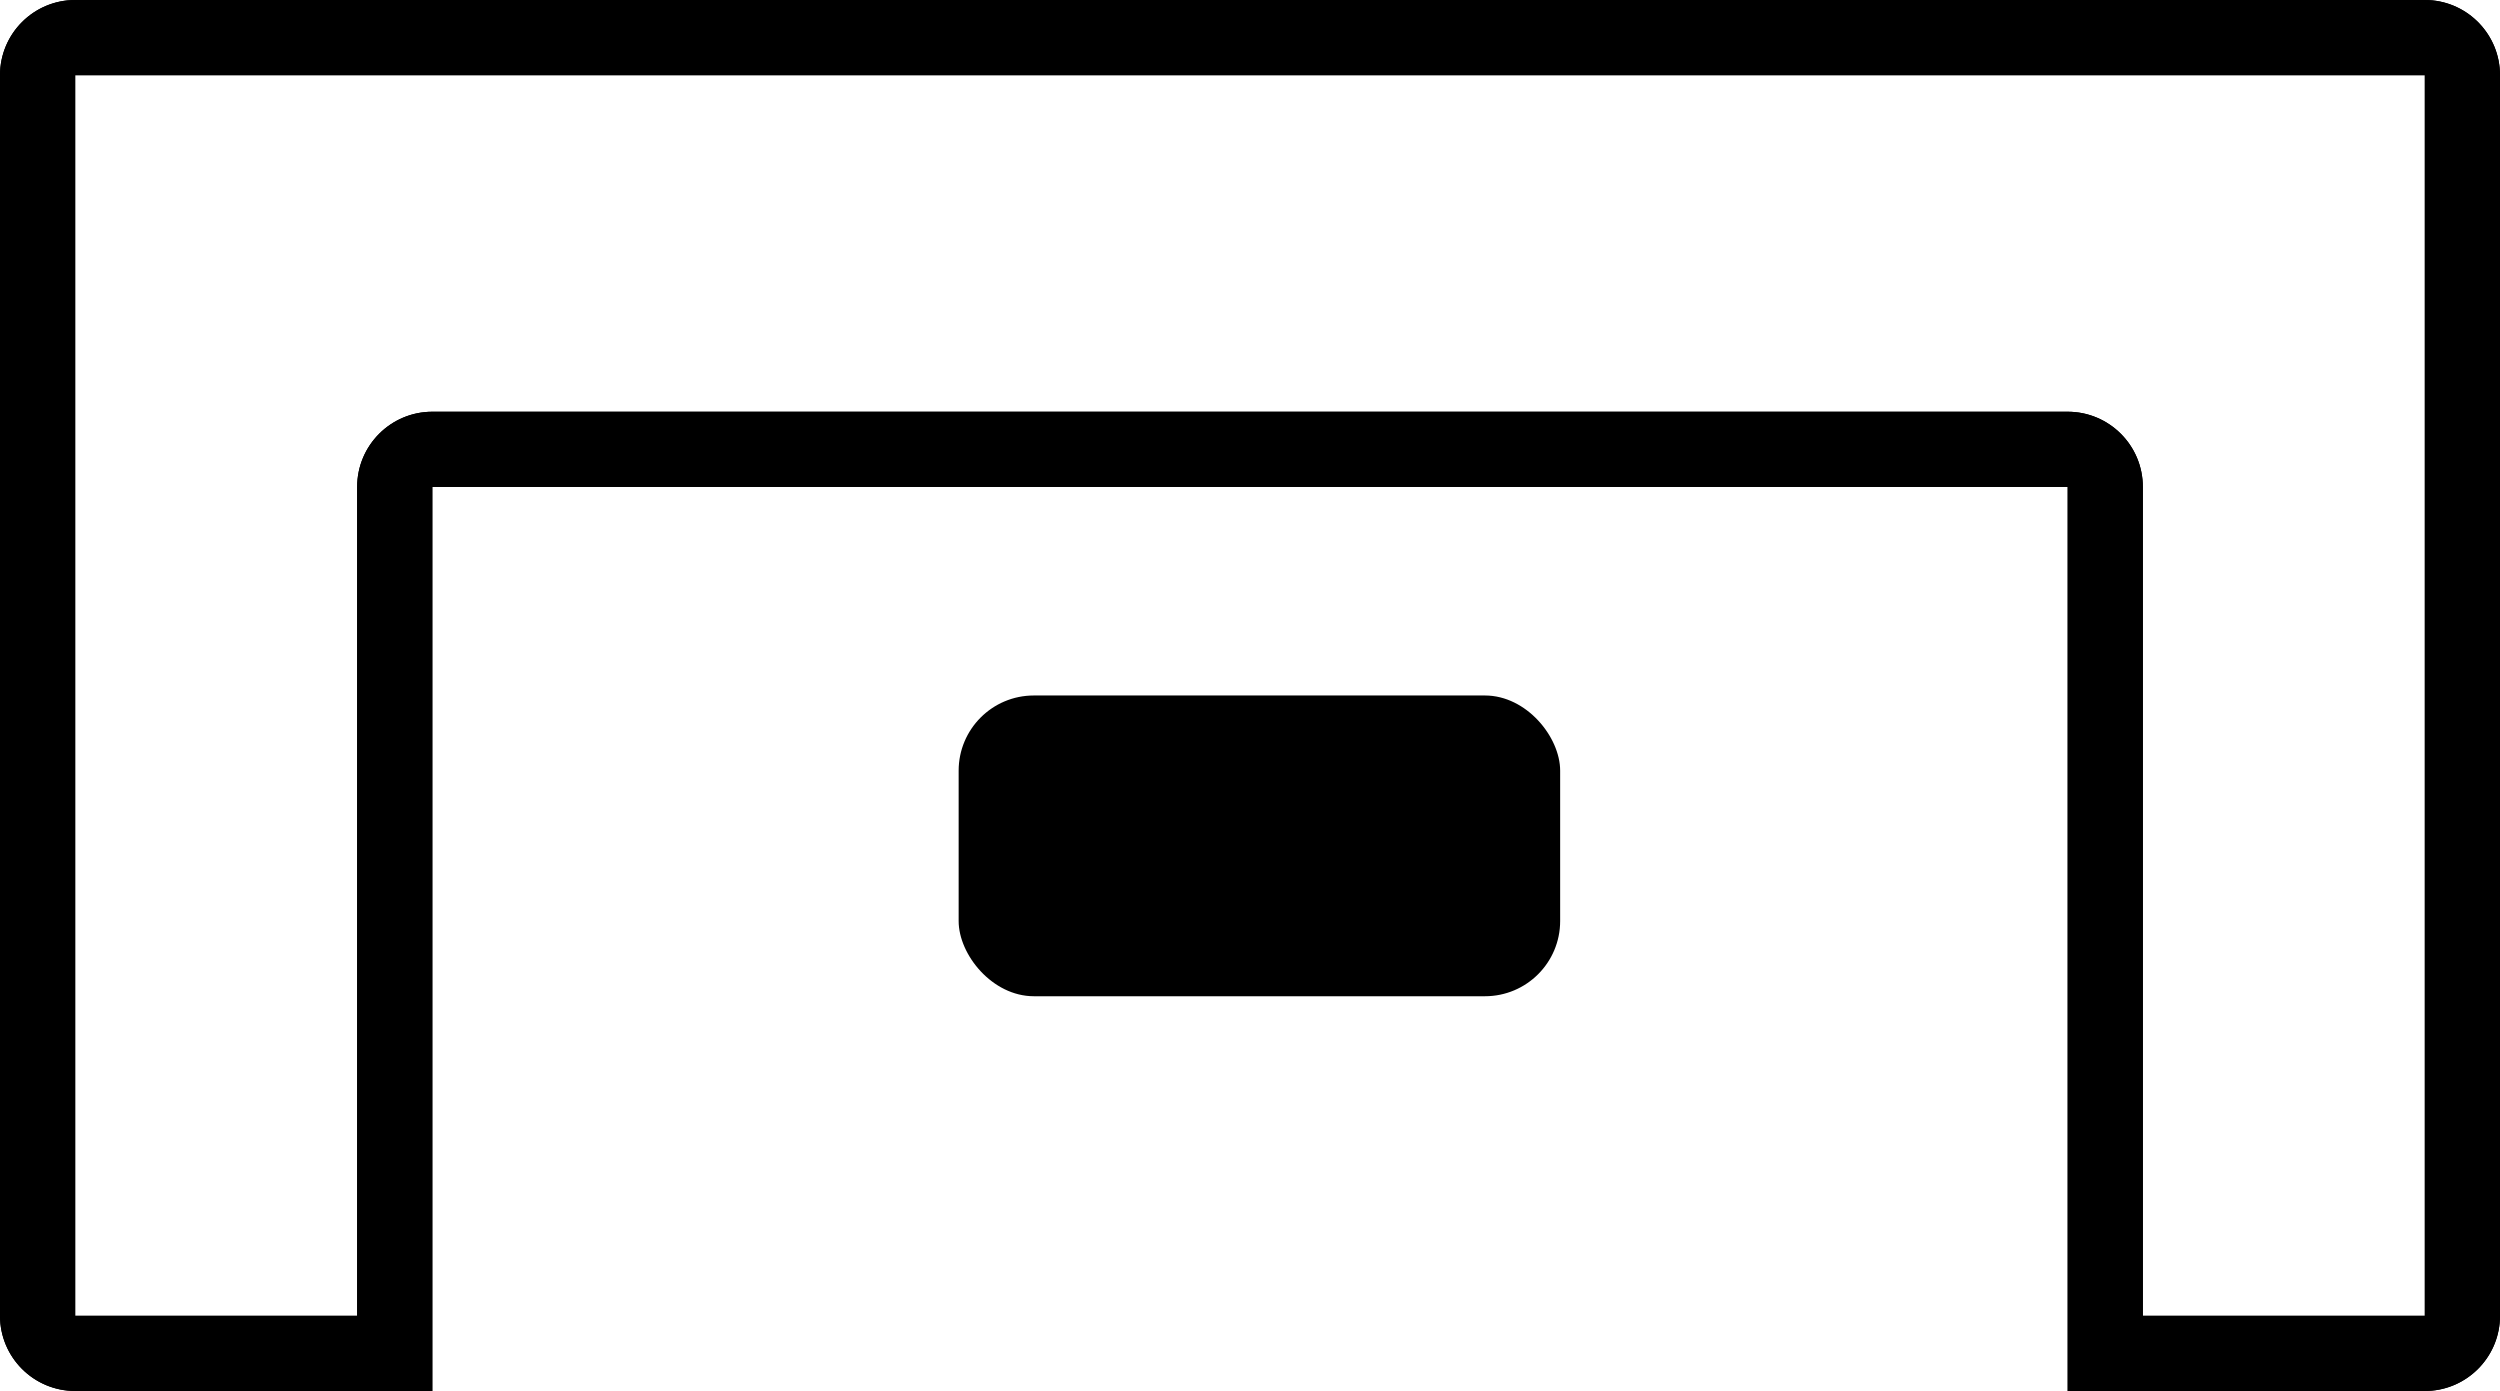 <svg width="133" height="74" viewBox="0 0 133 74" fill="none" xmlns="http://www.w3.org/2000/svg">
<path d="M129.206 0.005C131.319 0.112 133 1.86 133 4V70L132.995 70.206C132.891 72.251 131.251 73.891 129.206 73.995L129 74H110V25.904H23V74H4C1.791 74 0 72.209 0 70V4C1.09525e-06 1.791 1.791 5.43592e-08 4 0H129L129.206 0.005ZM4 70H19V25.904C19 23.695 20.791 21.904 23 21.904H110C112.209 21.904 114 23.695 114 25.904V70H129V4H4V70Z" fill="black"/>
<path d="M129.206 0.005C131.319 0.112 133 1.86 133 4V70L132.995 70.206C132.891 72.251 131.251 73.891 129.206 73.995L129 74H110V25.904H23V74H4C1.791 74 0 72.209 0 70V4C1.09525e-06 1.791 1.791 5.43592e-08 4 0H129L129.206 0.005ZM4 70H19V25.904C19 23.695 20.791 21.904 23 21.904H110C112.209 21.904 114 23.695 114 25.904V70H129V4H4V70Z" fill="black"/>
<rect x="51" y="37" width="32" height="16" rx="4" fill="black"/>
</svg>
